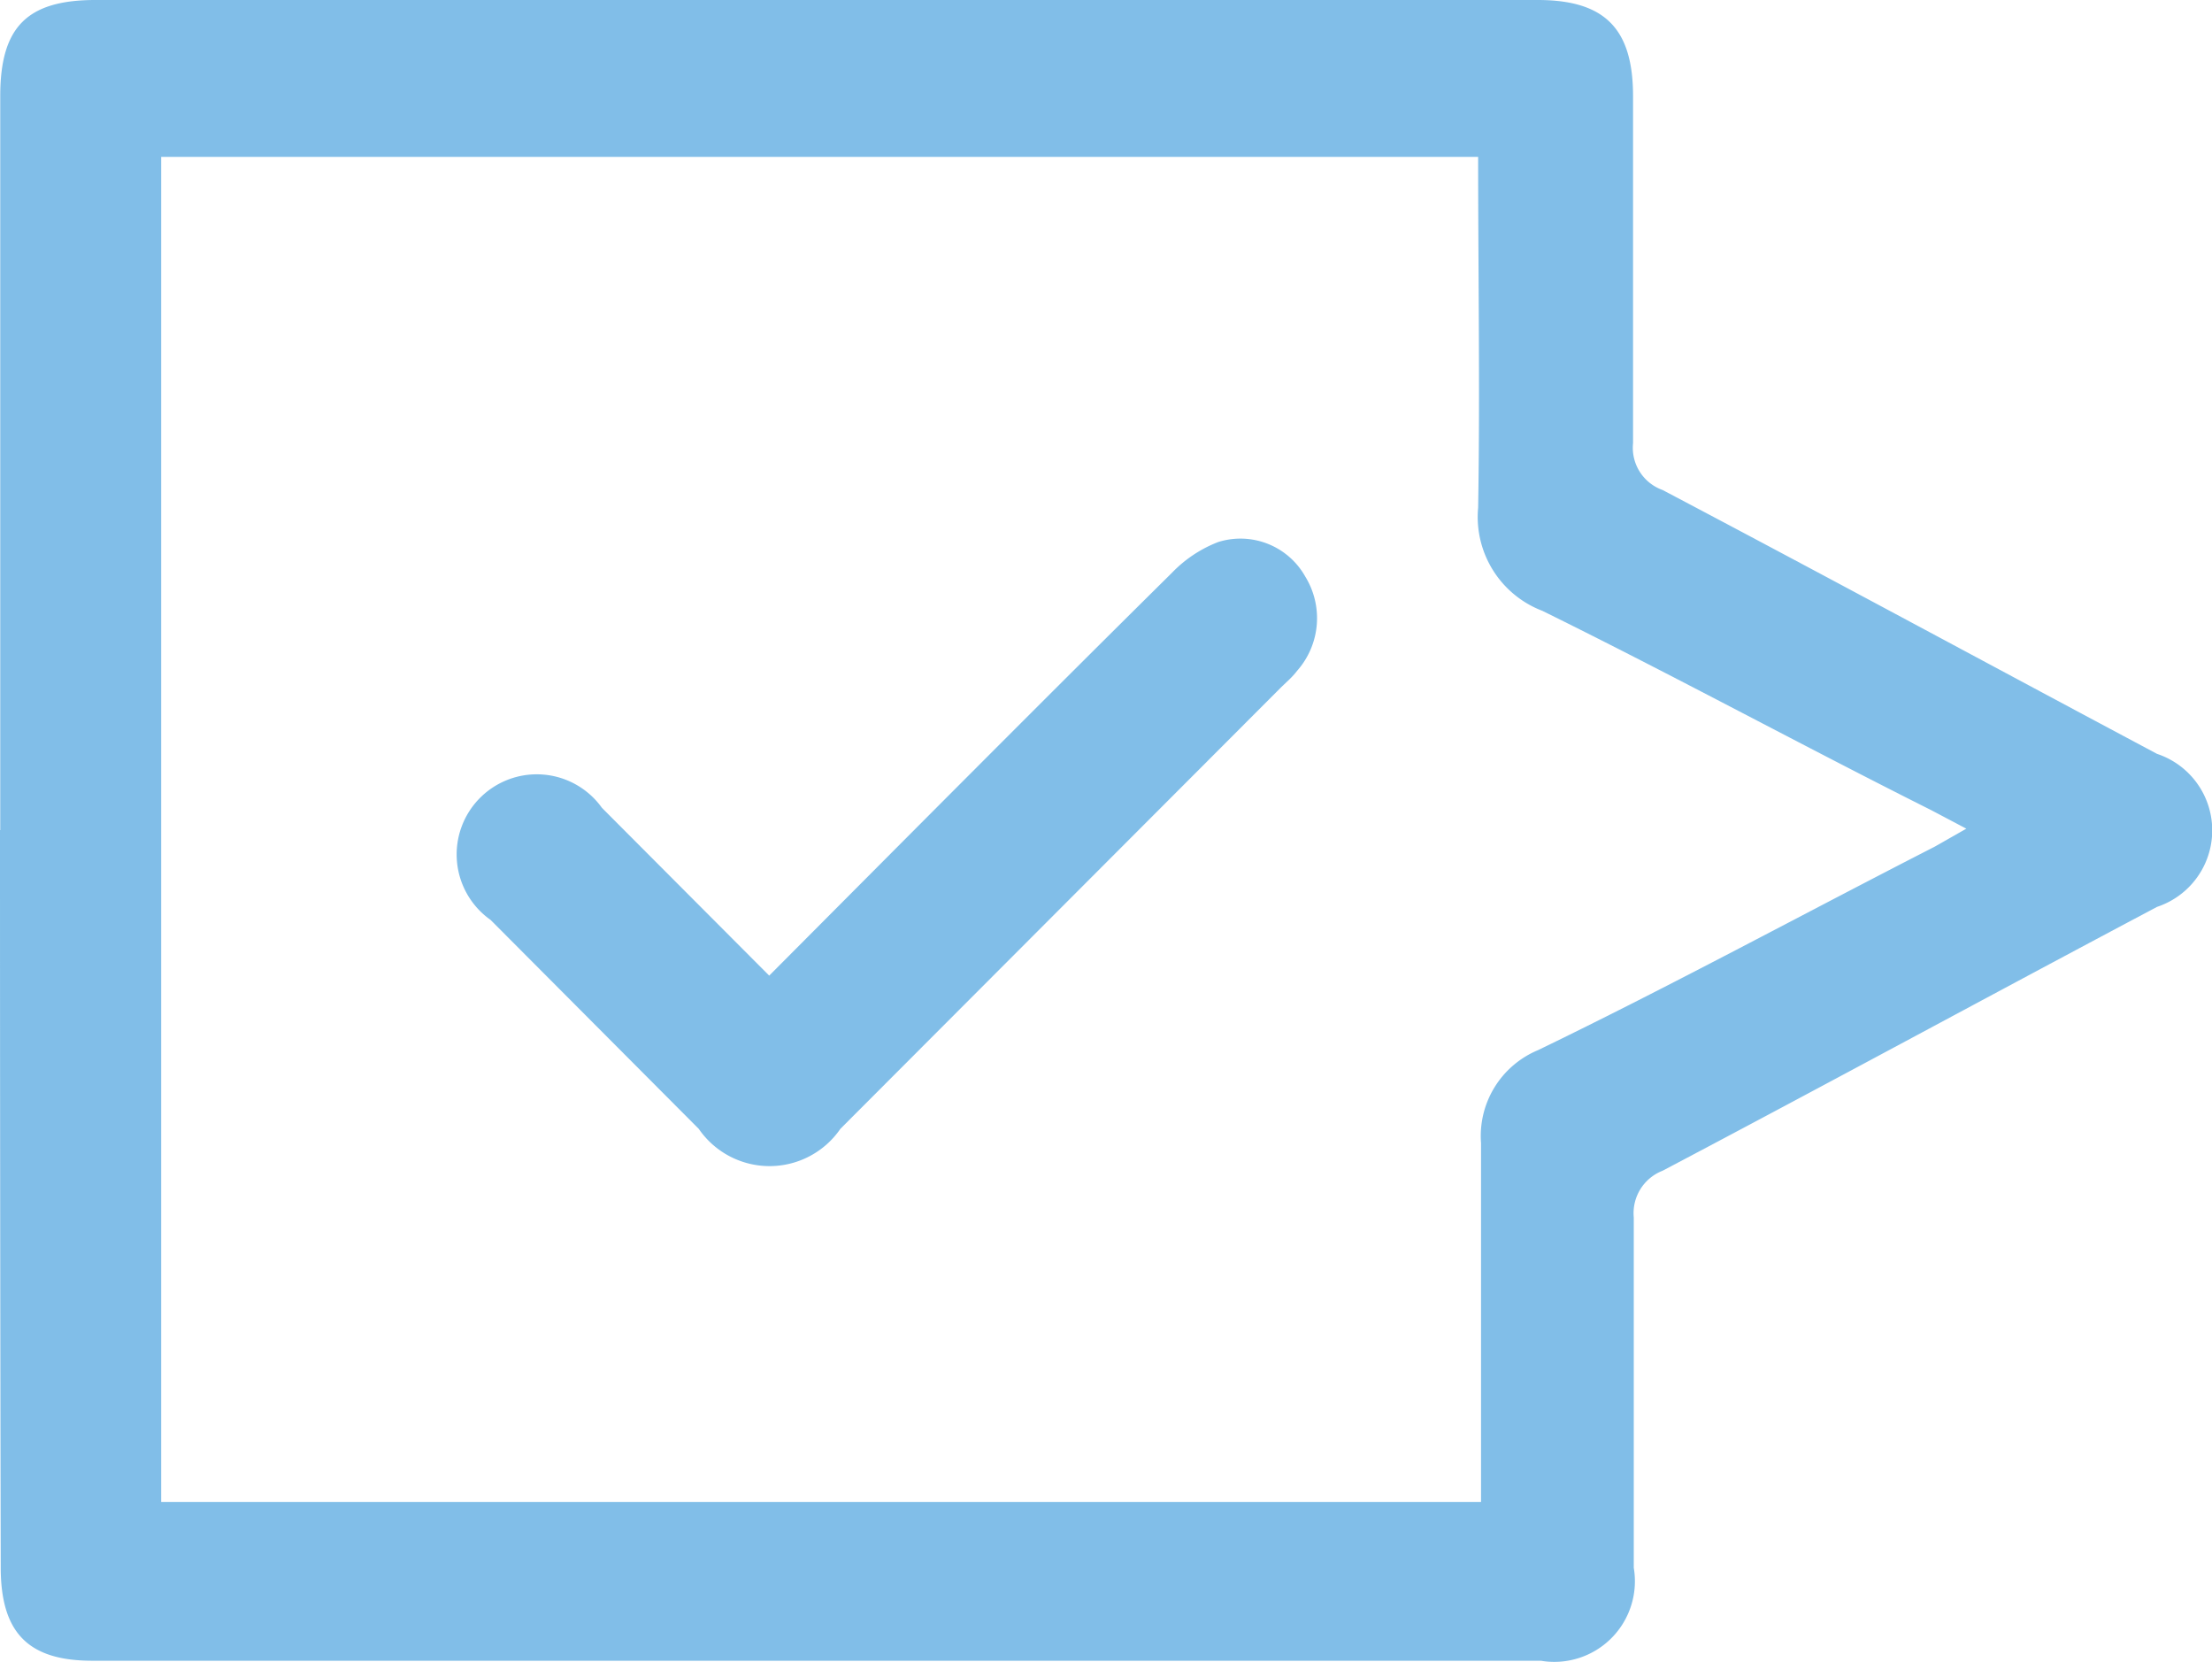 <?xml version="1.0" encoding="UTF-8" standalone="no"?>
<!-- Created with Inkscape (http://www.inkscape.org/) -->

<svg
   xmlns:dc="http://purl.org/dc/elements/1.1/"
   xmlns:cc="http://creativecommons.org/ns#"
   xmlns:rdf="http://www.w3.org/1999/02/22-rdf-syntax-ns#"
   xmlns:svg="http://www.w3.org/2000/svg"
   xmlns="http://www.w3.org/2000/svg"
   xmlns:sodipodi="http://sodipodi.sourceforge.net/DTD/sodipodi-0.dtd"
   xmlns:inkscape="http://www.inkscape.org/namespaces/inkscape"
   width="9.139mm"
   height="6.865mm"
   viewBox="0 0 9.139 6.865"
   version="1.1"
   id="svg5744"
   inkscape:version="0.92.1 r15371"
   sodipodi:docname="recommended.svg">
  <defs
     id="defs5738" />
  <sodipodi:namedview
     id="base"
     pagecolor="#ffffff"
     bordercolor="#666666"
     borderopacity="1.0"
     inkscape:pageopacity="0.0"
     inkscape:pageshadow="2"
     inkscape:zoom="2.8"
     inkscape:cx="-14.337242"
     inkscape:cy="6.2657288"
     inkscape:document-units="mm"
     inkscape:current-layer="layer1"
     showgrid="false"
     fit-margin-top="0"
     fit-margin-left="0"
     fit-margin-right="0"
     fit-margin-bottom="0"
     inkscape:window-width="832"
     inkscape:window-height="429"
     inkscape:window-x="550"
     inkscape:window-y="300"
     inkscape:window-maximized="0" />
  <g
     inkscape:label="Layer 1"
     inkscape:groupmode="layer"
     id="layer1"
     transform="translate(-114.162,-138.535)">
    <path
       class="cls-53"
       d="m 114.163,141.964 q 0,-1.516 0,-3.032 c 0,-0.286 0.111,-0.397 0.394,-0.397 h 5.958 c 0.278,0 0.394,0.119 0.394,0.397 0,0.479 0,0.955 0,1.434 a 0.185,0.185 0 0 0 0.122,0.193 c 0.683,0.36 1.363,0.728 2.043,1.09 a 0.333,0.333 0 0 1 0,0.632 c -0.683,0.362 -1.36,0.73 -2.043,1.09 a 0.188,0.188 0 0 0 -0.119,0.193 c 0,0.482 0,0.963 0,1.447 a 0.333,0.333 0 0 1 -0.384,0.384 h -5.985 c -0.265,0 -0.378,-0.116 -0.378,-0.386 q -0.003,-1.521 -0.003,-3.045 z m 6.107,-2.781 h -5.442 v 5.556 h 5.453 c 0,-0.5 0,-0.992 0,-1.482 a 0.384,0.384 0 0 1 0.235,-0.384 c 0.548,-0.265 1.093,-0.561 1.64,-0.841 l 0.13,-0.074 -0.146,-0.077 c -0.529,-0.265 -1.058,-0.553 -1.606,-0.823 a 0.415,0.415 0 0 1 -0.265,-0.426 c 0.008,-0.474 0,-0.966 0,-1.45 z"
       id="path5632"
       inkscape:connector-curvature="0"
       style="fill:#81bee8;stroke-width:0.265" />
    <path
       class="cls-53"
       d="m 117.34,142.565 c 0.564,-0.566 1.111,-1.117 1.664,-1.664 a 0.529,0.529 0 0 1 0.191,-0.127 0.307,0.307 0 0 1 0.36,0.143 0.328,0.328 0 0 1 -0.034,0.389 c -0.018,0.024 -0.042,0.045 -0.064,0.066 l -1.823,1.826 a 0.355,0.355 0 0 1 -0.585,0 l -0.86,-0.863 a 0.331,0.331 0 1 1 0.46,-0.463 z"
       id="path5634"
       inkscape:connector-curvature="0"
       style="fill:#81bee8;stroke-width:0.265" />
  </g>
</svg>
